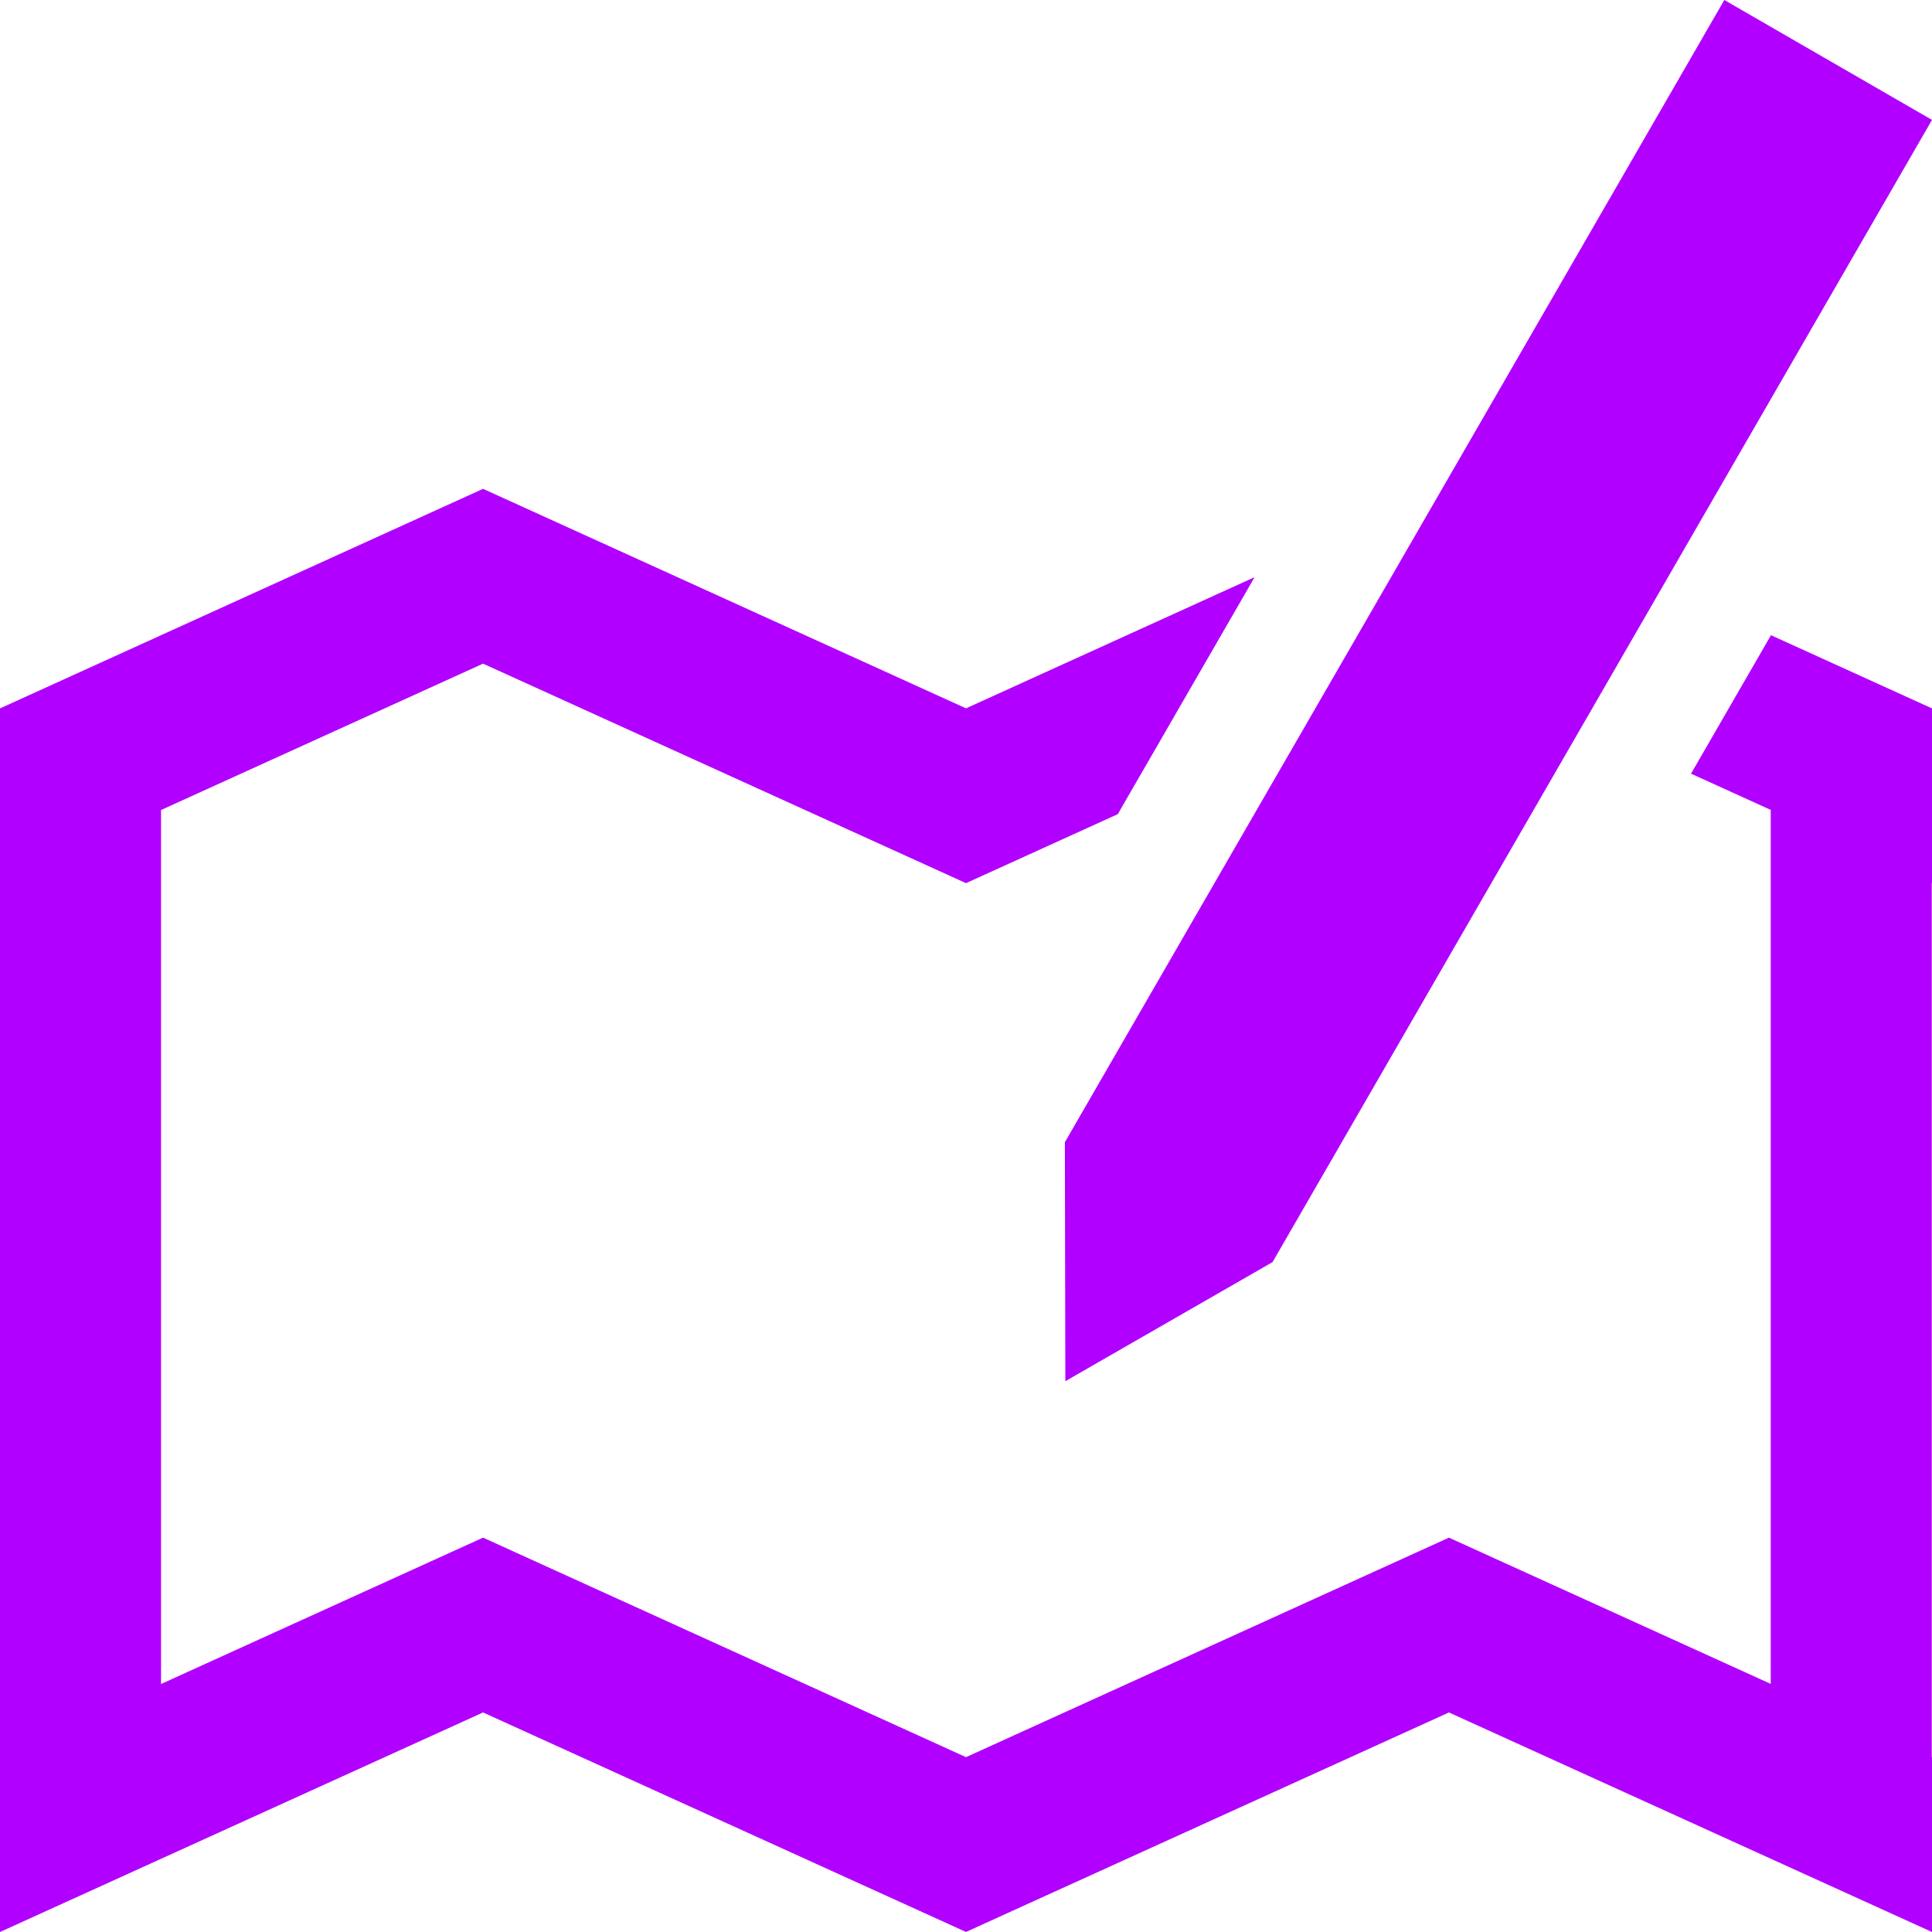 <svg width="1299" height="1299" xmlns="http://www.w3.org/2000/svg" xmlns:xlink="http://www.w3.org/1999/xlink" xml:space="preserve" overflow="hidden"><defs><clipPath id="clip0"><rect x="0" y="0" width="1299" height="1299"/></clipPath></defs><g clip-path="url(#clip0)"><path d="M324.868 328.643 324.868 328.715 649.5 476.266 843.544 388.069 751.549 547.41 649.578 593.757 649.578 593.829 649.5 593.793 649.422 593.829 649.422 593.757 324.789 446.206 108.278 544.614 108.278 1132.26 324.71 1033.89 324.71 1033.81 324.789 1033.85 324.868 1033.81 324.868 1033.89 649.5 1181.44 974.132 1033.89 974.132 1033.81 974.211 1033.85 974.29 1033.81 974.29 1033.89 1190.57 1132.19 1190.57 544.544 1136.98 520.189 1190.73 427.092 1299 476.302 1299 593.829 1298.84 593.757 1298.84 1181.4 1299 1181.47 1299 1299 974.211 1151.38 649.578 1298.93 649.578 1299 649.5 1298.96 649.422 1299 649.422 1298.93 324.789 1151.38 -4.41838e-20 1299-7.19653e-15 1181.47 0.001 1181.47 0.001 593.828-4.31793e-14 593.828-5.03758e-14 476.301 324.711 328.714 324.711 328.643 324.789 328.679ZM1159.37 0 1299 80.617 855.608 848.594 855.607 848.593 716.294 928.657 715.976 767.976 715.976 767.976Z" fill="#B100FF" fill-rule="evenodd"/></g></svg>